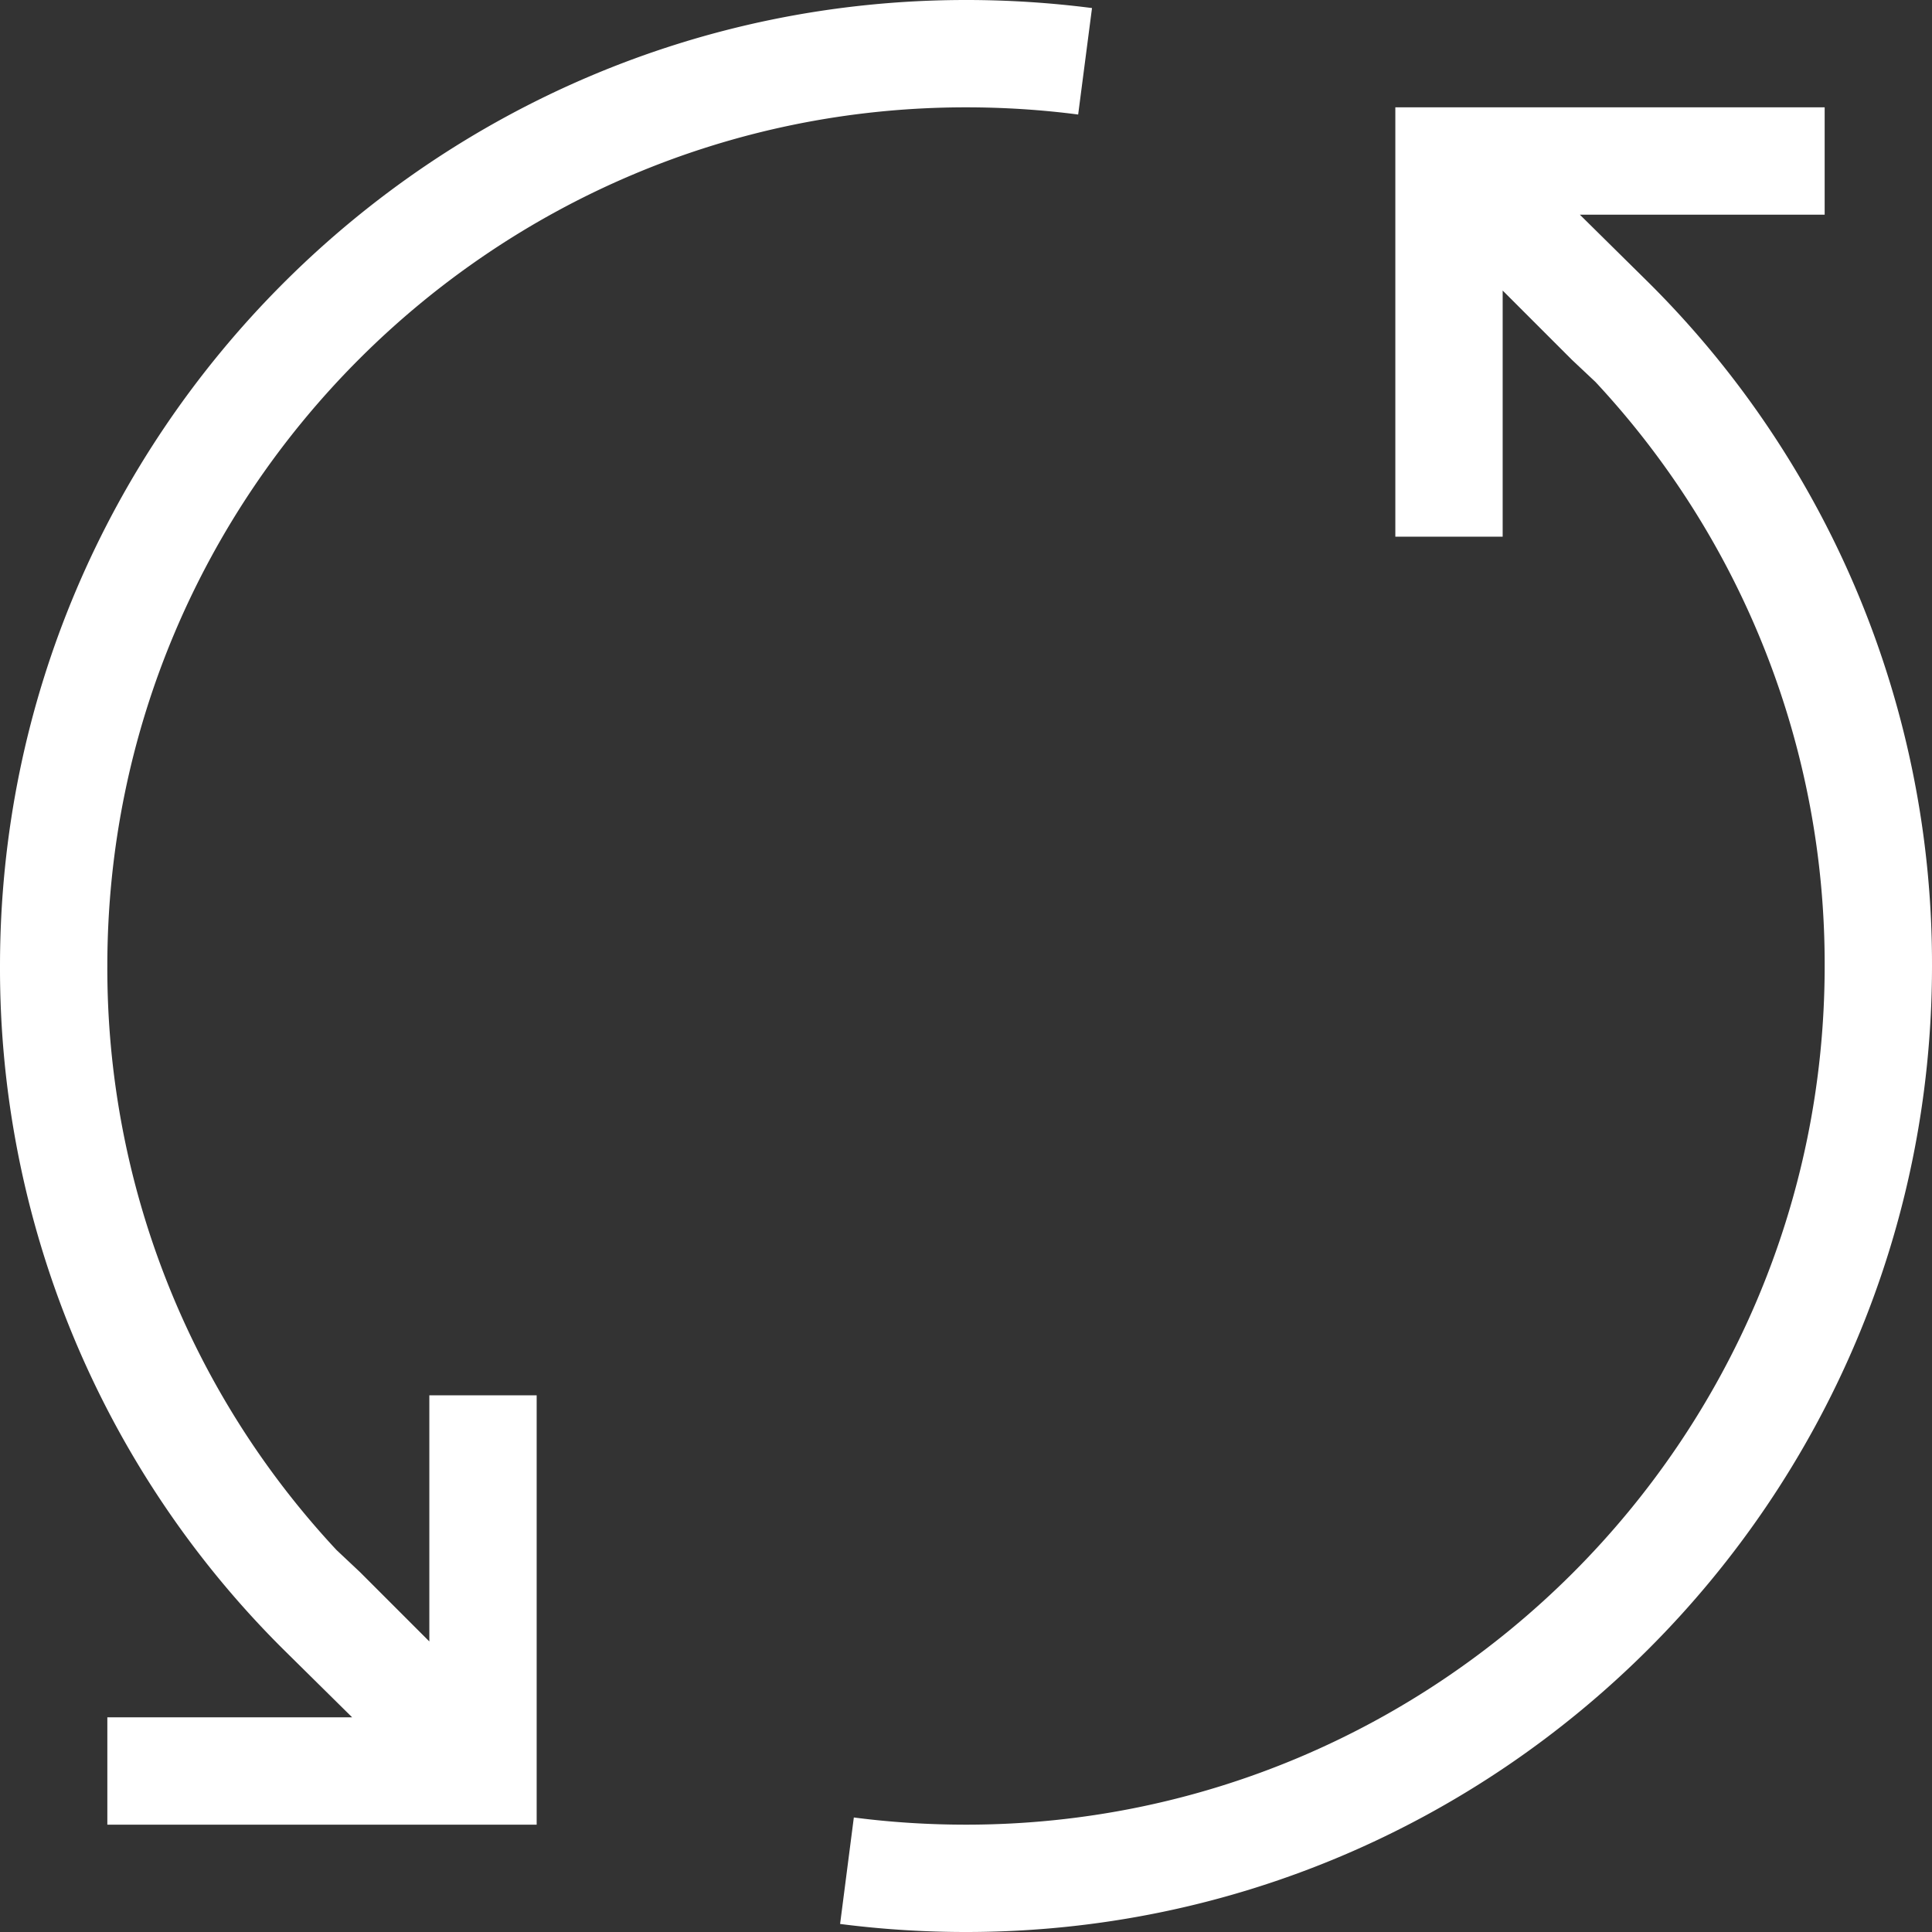 <svg xmlns="http://www.w3.org/2000/svg" width="18" height="18" viewBox="0 0 18 18"><rect x="0" y="0" width="18" height="18" fill="#333333" stroke="none"/><path fill="#FFF" fill-rule="evenodd" d="M17 1h-4v4h1V2.707l.646.646.218.205A7.947 7.947 0 0 1 17 9c0 4.411-3.589 8-8 8-.348 0-.7-.022-1.045-.067l-.128.992c.387.05.782.075 1.173.075 4.963 0 9-4.037 9-9a8.943 8.943 0 0 0-2.637-6.364L14.719 2H17V1zM0 9a8.94 8.94 0 0 0 2.637 6.364l.644.636H1v1h4v-4H4v2.293l-.646-.646-.218-.205A7.942 7.942 0 0 1 1 9c0-4.411 3.589-8 8-8 .348 0 .7.022 1.045.067l.129-.992A9.219 9.219 0 0 0 9 0C4.038 0 0 4.037 0 9z"/></svg>